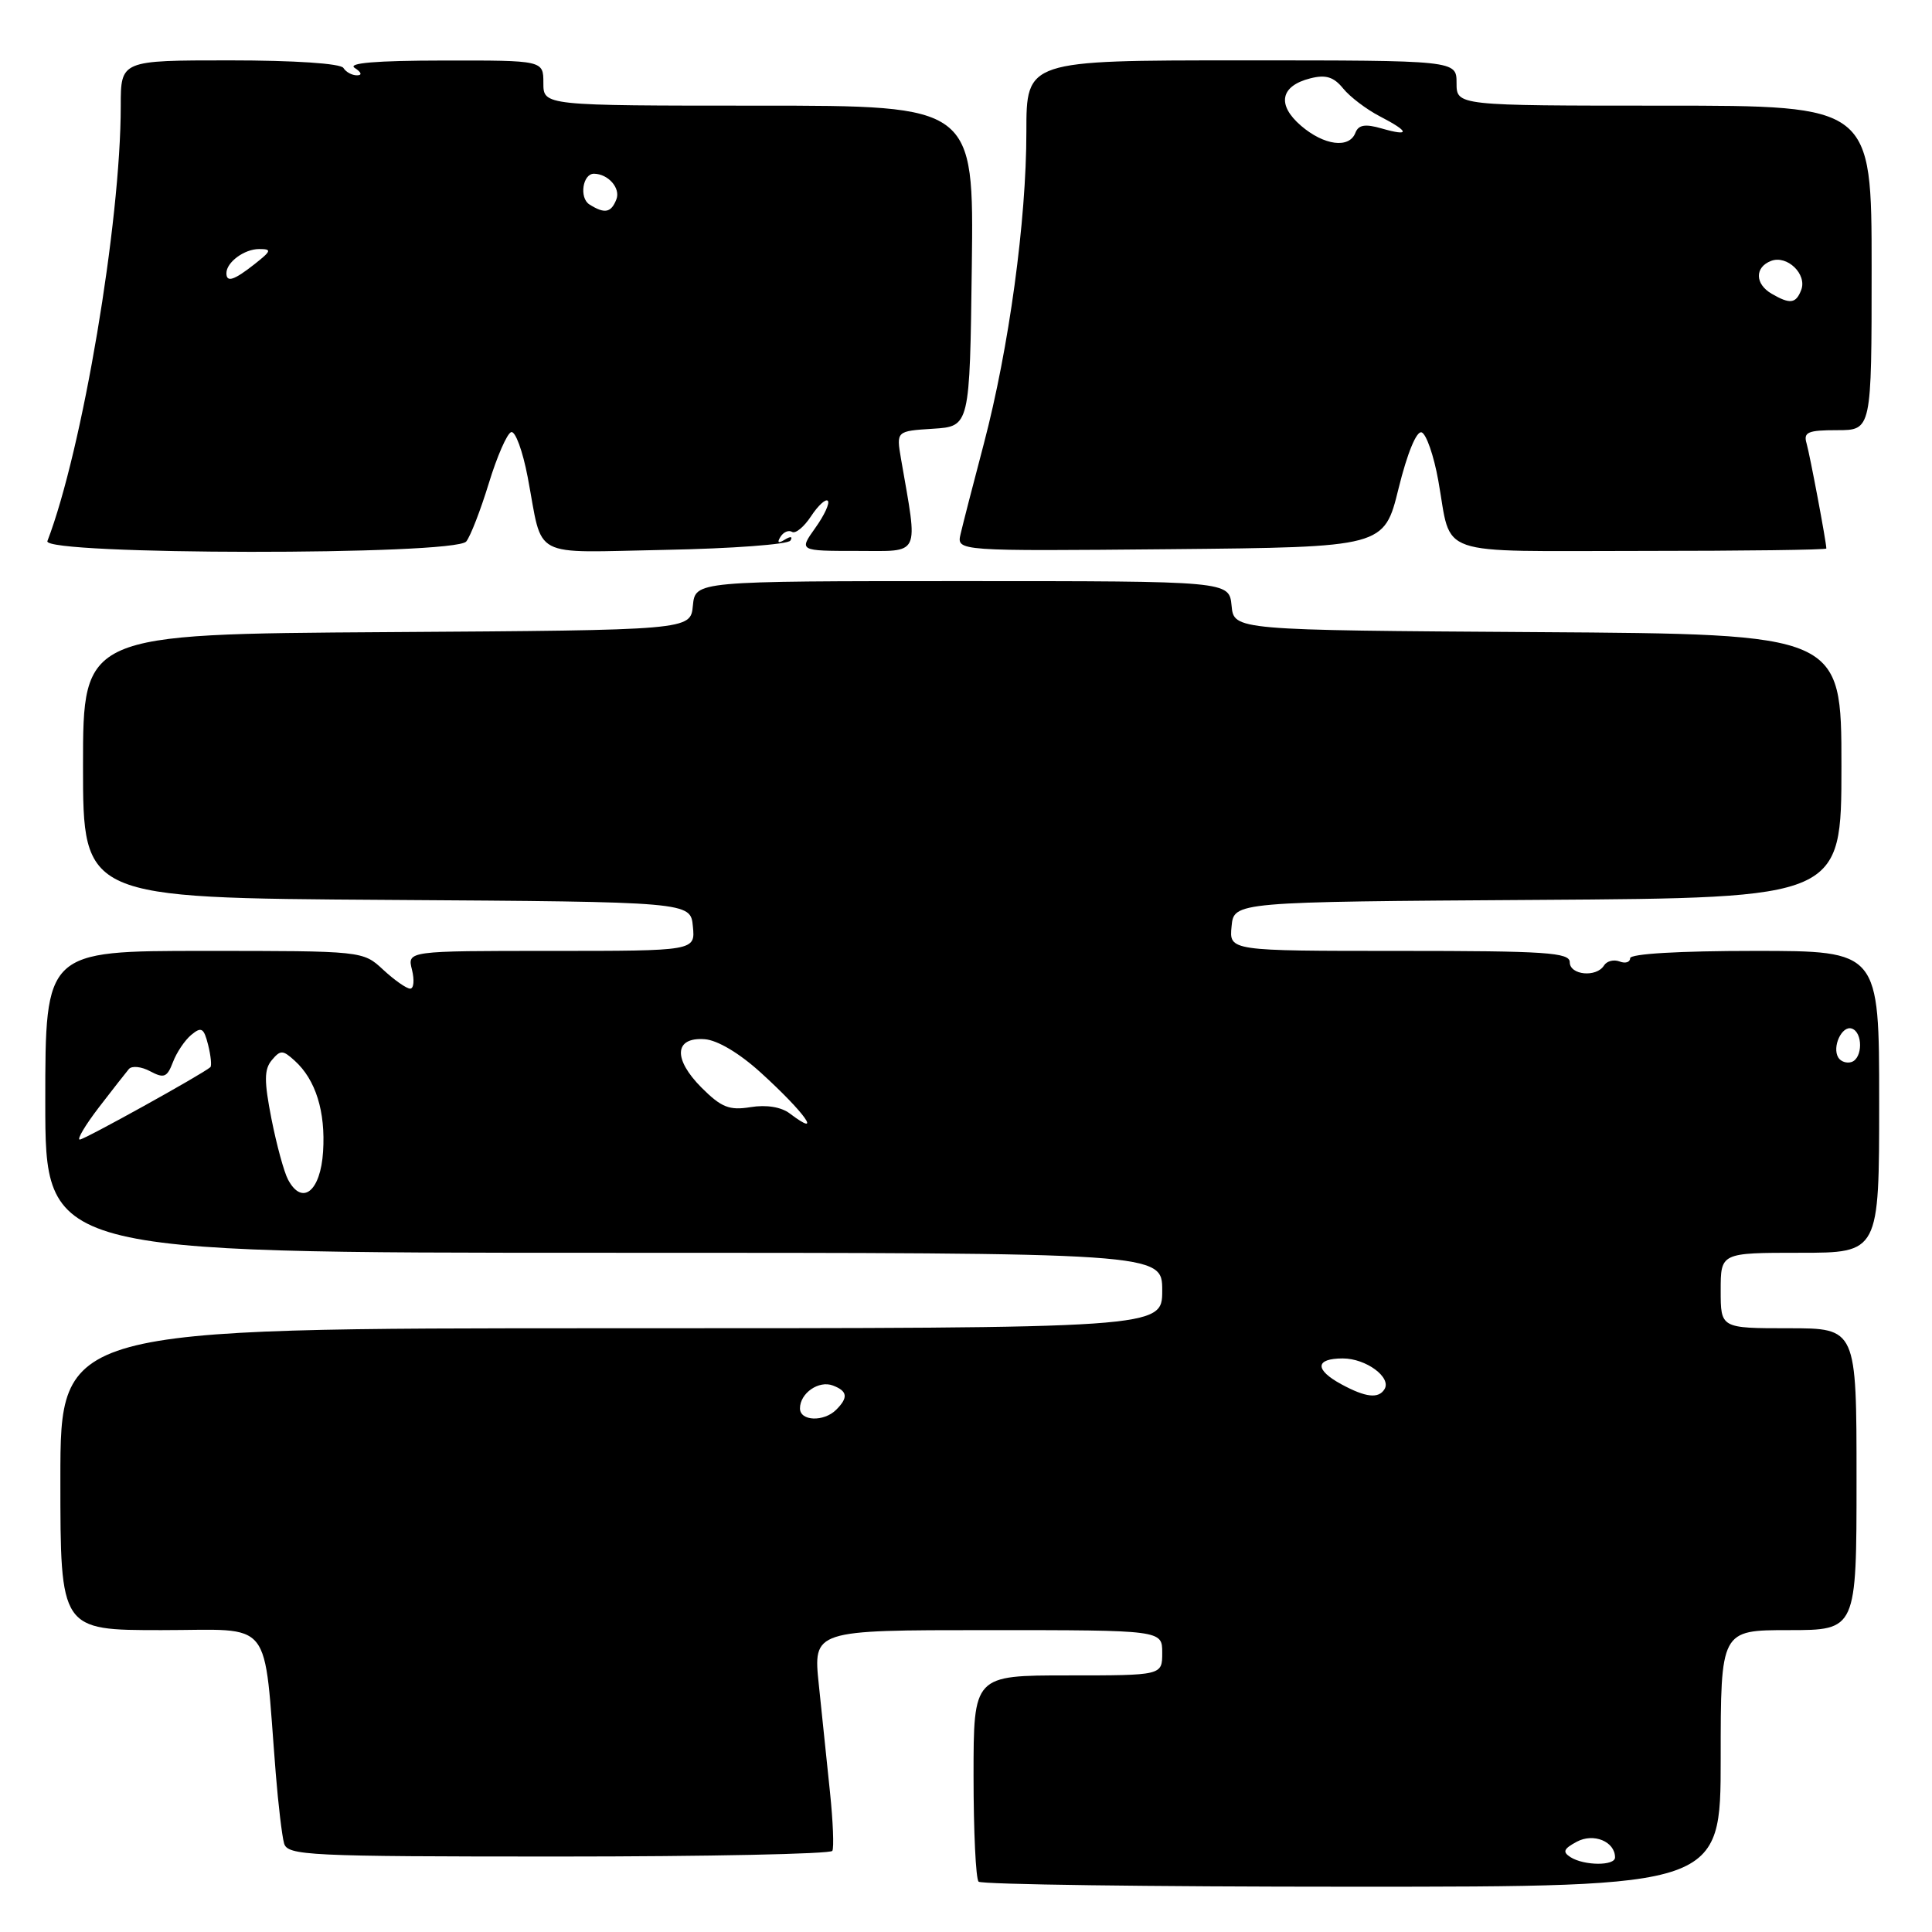 <?xml version="1.0" encoding="UTF-8" standalone="no"?>
<!DOCTYPE svg PUBLIC "-//W3C//DTD SVG 1.1//EN" "http://www.w3.org/Graphics/SVG/1.1/DTD/svg11.dtd" >
<svg xmlns="http://www.w3.org/2000/svg" xmlns:xlink="http://www.w3.org/1999/xlink" version="1.1" viewBox="0 0 256 256">
 <g >
 <path fill="currentColor"
d=" M 228.00 233.00 C 228.00 216.00 228.00 216.00 237.00 216.00 C 246.00 216.00 246.00 216.00 246.00 196.00 C 246.00 176.00 246.00 176.00 237.00 176.00 C 228.00 176.00 228.00 176.00 228.00 171.00 C 228.00 166.00 228.00 166.00 238.50 166.00 C 249.00 166.00 249.00 166.00 249.00 146.00 C 249.00 126.00 249.00 126.00 232.50 126.00 C 222.52 126.00 216.00 126.38 216.00 126.97 C 216.00 127.50 215.37 127.70 214.60 127.40 C 213.83 127.11 212.91 127.34 212.54 127.93 C 211.54 129.55 208.00 129.21 208.00 127.50 C 208.00 126.21 204.83 126.00 185.44 126.00 C 162.87 126.00 162.87 126.00 163.19 122.75 C 163.50 119.50 163.50 119.50 203.75 119.24 C 244.00 118.98 244.00 118.98 244.00 101.50 C 244.00 84.02 244.00 84.02 203.75 83.76 C 163.50 83.50 163.50 83.50 163.19 80.25 C 162.87 77.00 162.87 77.00 127.50 77.00 C 92.13 77.00 92.13 77.00 91.81 80.25 C 91.50 83.50 91.50 83.50 51.25 83.76 C 11.00 84.02 11.00 84.02 11.00 101.50 C 11.00 118.98 11.00 118.98 51.25 119.24 C 91.50 119.50 91.50 119.50 91.81 122.75 C 92.13 126.00 92.13 126.00 73.04 126.00 C 53.96 126.00 53.96 126.00 54.59 128.50 C 54.93 129.88 54.83 131.00 54.35 131.00 C 53.87 131.00 52.27 129.88 50.78 128.50 C 48.09 126.00 48.09 126.00 27.04 126.00 C 6.00 126.00 6.00 126.00 6.00 146.00 C 6.00 166.00 6.00 166.00 80.00 166.00 C 154.00 166.00 154.00 166.00 154.00 171.00 C 154.00 176.00 154.00 176.00 81.00 176.00 C 8.00 176.00 8.00 176.00 8.00 196.00 C 8.00 216.00 8.00 216.00 21.40 216.00 C 36.44 216.00 34.86 214.02 36.54 235.00 C 36.87 239.12 37.37 243.29 37.64 244.25 C 38.10 245.87 40.70 246.00 74.01 246.00 C 93.74 246.00 110.07 245.66 110.29 245.25 C 110.52 244.84 110.38 241.35 109.98 237.50 C 109.58 233.65 108.91 227.24 108.50 223.25 C 107.74 216.00 107.74 216.00 130.87 216.00 C 154.00 216.00 154.00 216.00 154.00 219.00 C 154.00 222.00 154.00 222.00 141.50 222.00 C 129.00 222.00 129.00 222.00 129.00 235.33 C 129.00 242.67 129.30 248.97 129.67 249.33 C 130.03 249.70 152.31 250.00 179.17 250.00 C 228.00 250.00 228.00 250.00 228.00 233.00 Z  M 61.78 71.75 C 62.34 71.06 63.68 67.59 64.77 64.04 C 65.85 60.49 67.19 57.44 67.73 57.26 C 68.28 57.07 69.26 59.75 69.92 63.21 C 72.02 74.25 70.02 73.20 88.17 72.86 C 96.96 72.69 104.41 72.14 104.73 71.63 C 105.07 71.09 104.76 71.03 104.00 71.50 C 103.13 72.04 102.93 71.92 103.41 71.14 C 103.81 70.49 104.51 70.20 104.96 70.48 C 105.41 70.75 106.54 69.82 107.47 68.40 C 108.40 66.99 109.40 66.06 109.69 66.36 C 109.98 66.65 109.24 68.26 108.04 69.94 C 105.86 73.00 105.86 73.00 113.57 73.00 C 122.11 73.00 121.66 73.94 119.39 60.81 C 118.76 57.12 118.76 57.12 123.63 56.81 C 128.50 56.50 128.50 56.50 128.77 35.25 C 129.04 14.00 129.04 14.00 100.52 14.00 C 72.00 14.00 72.00 14.00 72.00 11.00 C 72.00 8.00 72.00 8.00 58.75 8.02 C 49.83 8.03 45.99 8.35 47.00 9.00 C 47.90 9.58 48.02 9.98 47.31 9.98 C 46.65 9.99 45.84 9.55 45.50 9.00 C 45.13 8.41 38.99 8.00 30.44 8.00 C 16.00 8.00 16.00 8.00 16.00 14.04 C 16.00 29.44 10.91 59.65 6.28 71.70 C 5.57 73.56 60.26 73.61 61.78 71.75 Z  M 185.32 64.71 C 186.47 60.04 187.70 57.07 188.37 57.29 C 188.99 57.50 189.99 60.37 190.58 63.67 C 192.43 73.95 189.70 73.00 217.47 73.00 C 230.96 73.00 242.00 72.86 242.00 72.68 C 242.00 71.84 239.82 60.28 239.38 58.75 C 238.94 57.26 239.55 57.00 243.43 57.00 C 248.00 57.00 248.00 57.00 248.00 35.50 C 248.00 14.00 248.00 14.00 220.50 14.00 C 193.00 14.00 193.00 14.00 193.00 11.00 C 193.00 8.00 193.00 8.00 164.50 8.00 C 136.00 8.00 136.00 8.00 136.00 17.47 C 136.00 29.25 133.70 46.10 130.36 58.81 C 128.95 64.14 127.57 69.52 127.28 70.77 C 126.76 73.03 126.76 73.03 155.08 72.77 C 183.40 72.50 183.40 72.50 185.32 64.71 Z  M 208.11 246.09 C 207.01 245.39 207.18 244.98 208.93 244.04 C 211.16 242.84 214.00 244.01 214.00 246.12 C 214.00 247.25 209.92 247.23 208.11 246.09 Z  M 106.00 186.62 C 106.00 184.60 108.50 182.87 110.37 183.59 C 112.31 184.33 112.42 185.18 110.80 186.80 C 109.17 188.43 106.00 188.32 106.00 186.62 Z  M 177.75 183.43 C 174.17 181.49 174.25 180.00 177.93 180.00 C 181.01 180.00 184.42 182.52 183.45 184.08 C 182.66 185.36 180.96 185.17 177.75 183.43 Z  M 38.17 156.31 C 37.63 155.31 36.65 151.69 35.97 148.26 C 34.99 143.25 34.99 141.71 36.01 140.48 C 37.16 139.11 37.47 139.11 39.05 140.55 C 41.83 143.06 43.15 147.29 42.81 152.59 C 42.48 157.87 40.04 159.82 38.17 156.31 Z  M 13.09 146.75 C 14.89 144.41 16.68 142.12 17.07 141.66 C 17.46 141.19 18.74 141.32 19.90 141.95 C 21.73 142.92 22.14 142.76 22.91 140.75 C 23.39 139.47 24.49 137.83 25.35 137.12 C 26.69 136.01 27.01 136.20 27.58 138.46 C 27.94 139.91 28.07 141.24 27.87 141.41 C 26.74 142.38 11.19 151.00 10.57 151.00 C 10.16 151.00 11.30 149.09 13.09 146.75 Z  M 104.66 147.55 C 103.52 146.68 101.56 146.36 99.46 146.70 C 96.64 147.16 95.59 146.74 92.97 144.13 C 89.16 140.31 89.34 137.41 93.37 137.70 C 95.07 137.82 98.00 139.57 100.83 142.15 C 106.66 147.45 109.13 150.93 104.66 147.55 Z  M 243.59 140.14 C 242.72 138.74 244.06 135.85 245.37 136.29 C 246.85 136.78 246.83 140.22 245.34 140.72 C 244.70 140.93 243.92 140.67 243.59 140.14 Z  M 30.00 36.20 C 30.00 34.75 32.37 33.00 34.33 33.00 C 36.05 33.00 35.97 33.23 33.73 35.00 C 31.00 37.15 30.00 37.47 30.00 36.20 Z  M 78.10 27.09 C 76.72 26.21 77.21 22.99 78.72 23.02 C 80.60 23.05 82.24 24.93 81.68 26.40 C 80.98 28.20 80.13 28.37 78.10 27.09 Z  M 234.75 38.92 C 232.53 37.63 232.49 35.41 234.68 34.57 C 236.80 33.76 239.47 36.33 238.67 38.42 C 237.97 40.24 237.19 40.34 234.75 38.92 Z  M 172.39 16.66 C 169.16 13.88 169.65 11.38 173.63 10.38 C 175.68 9.86 176.73 10.19 177.98 11.73 C 178.88 12.84 181.06 14.49 182.81 15.40 C 186.79 17.46 186.90 18.12 183.07 17.02 C 180.89 16.39 180.01 16.54 179.60 17.59 C 178.79 19.72 175.44 19.28 172.39 16.66 Z "/>
</g>
</svg>